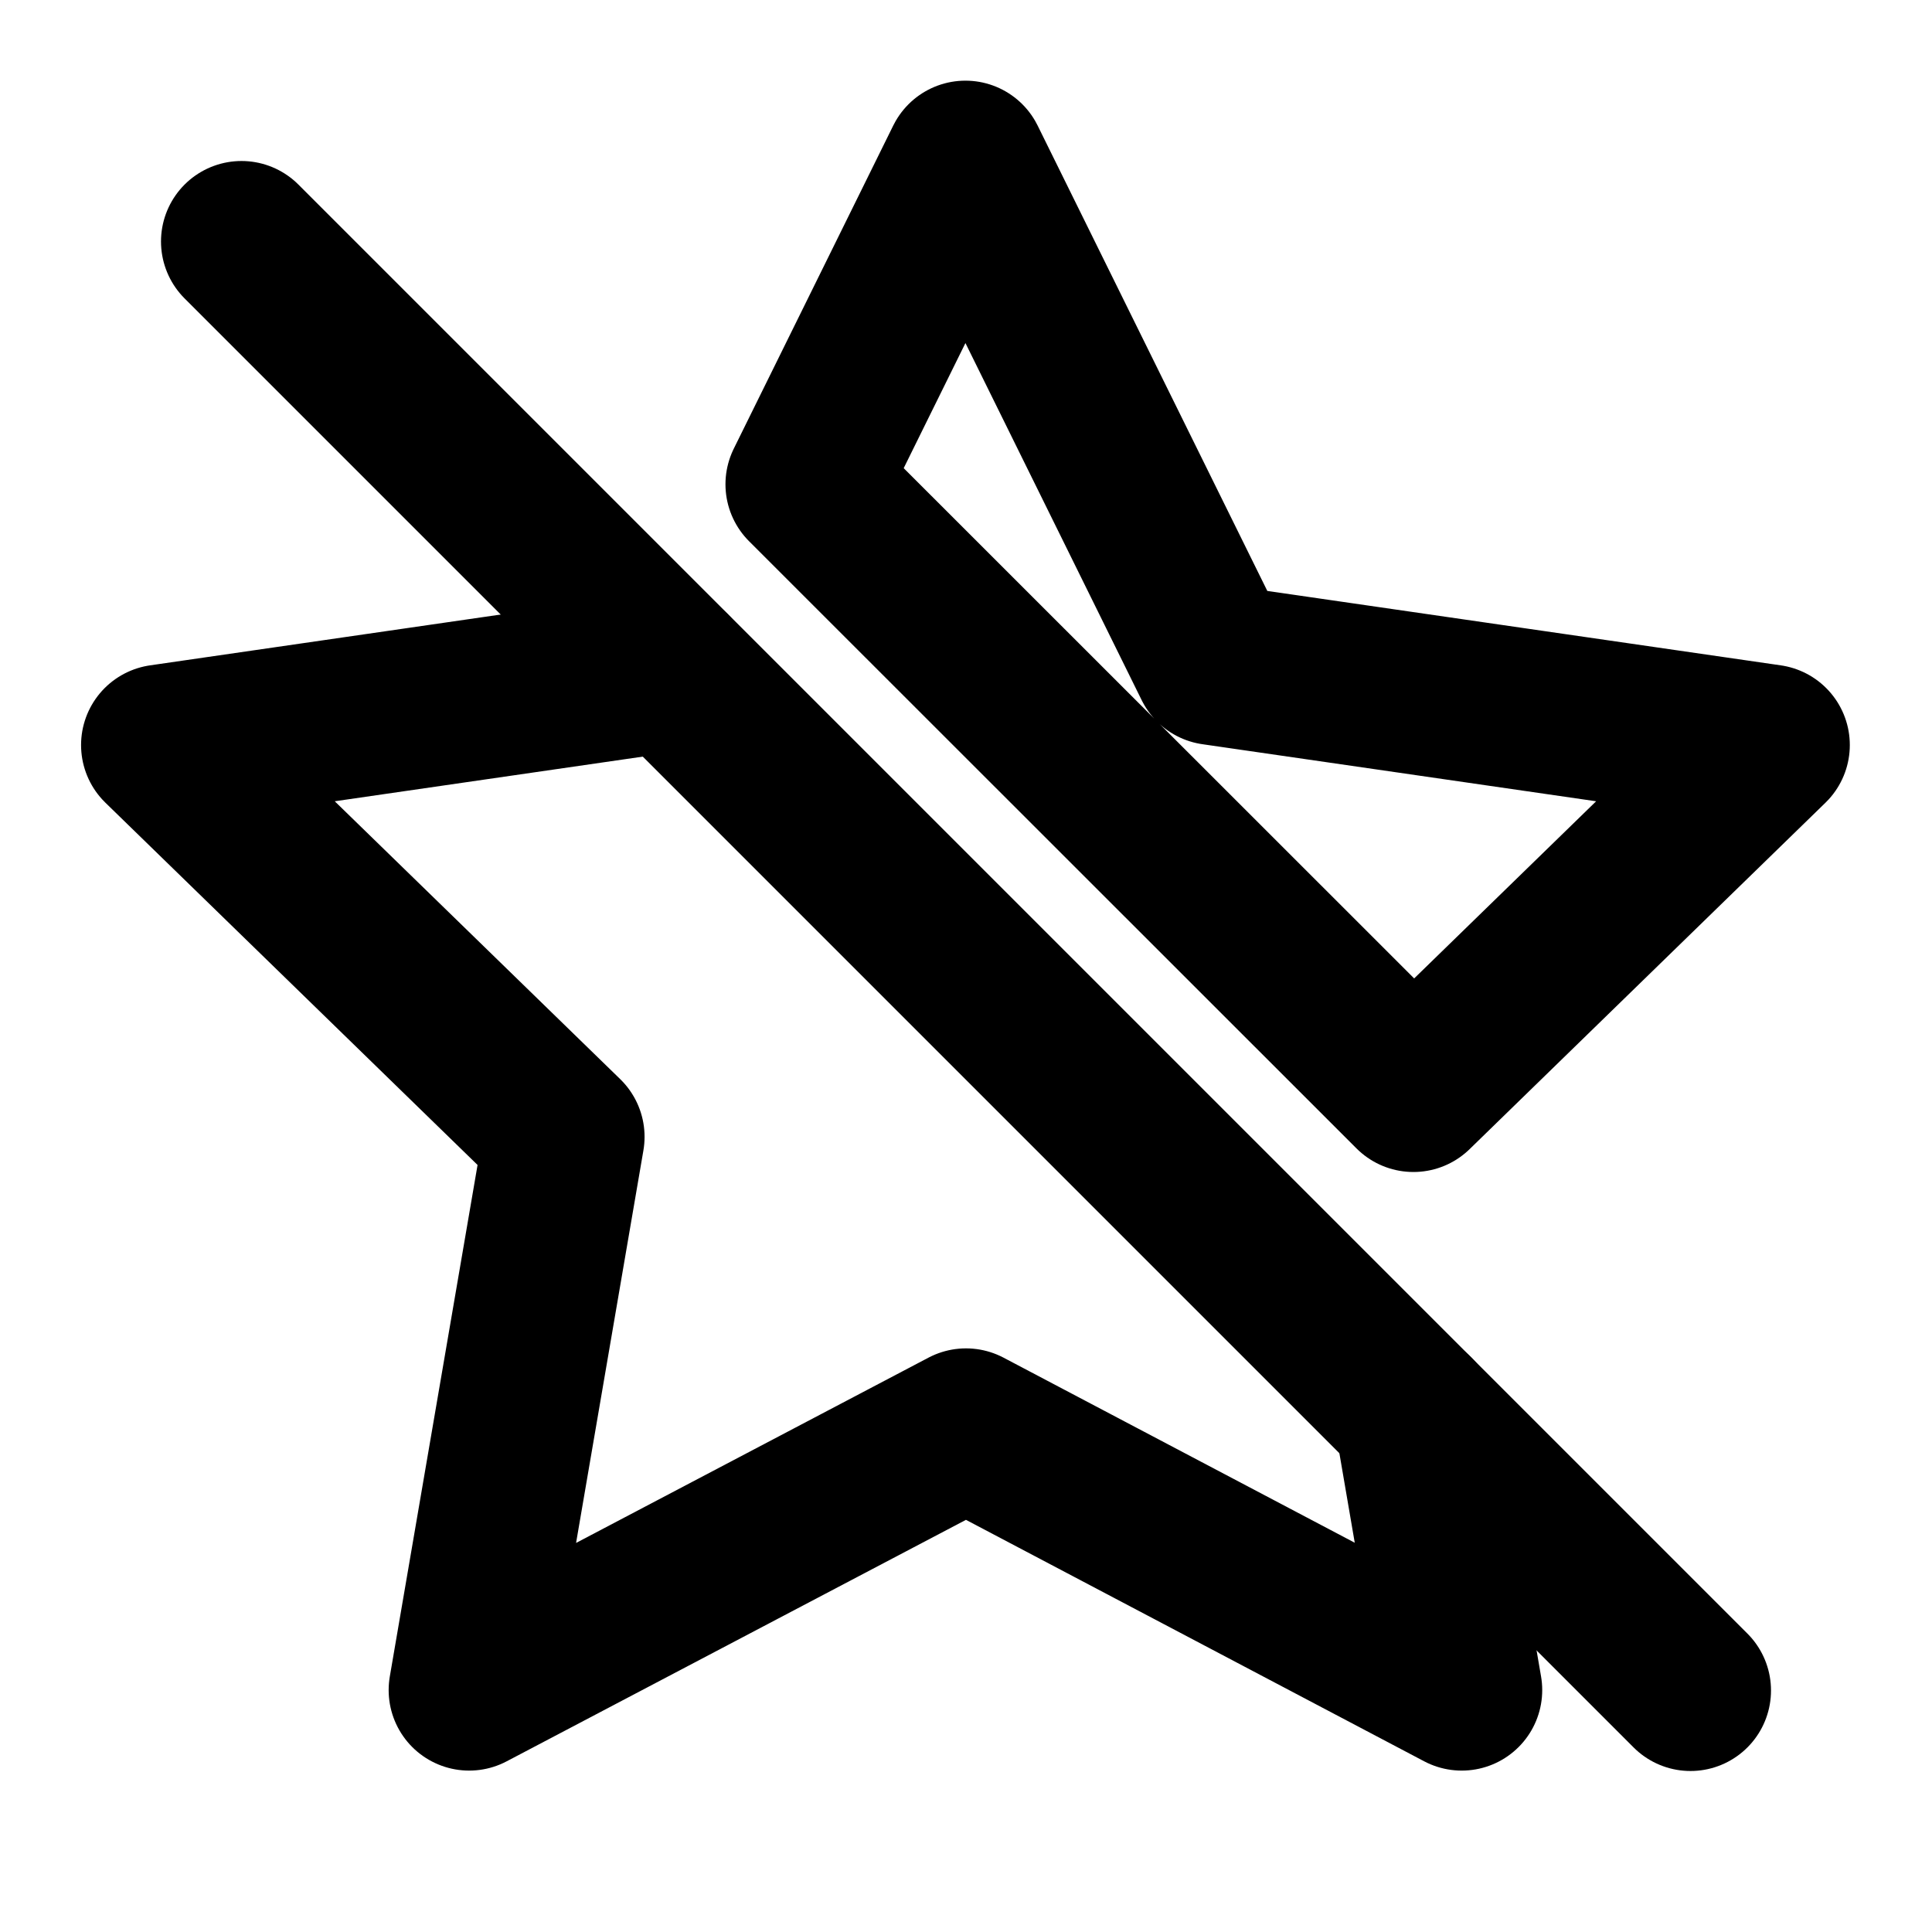 <svg width="24" height="24" viewBox="0 0 24 24" fill="none" xmlns="http://www.w3.org/2000/svg">
<path d="M3 3L21 21" stroke="black" stroke-width="2" stroke-linecap="round" stroke-linejoin="round"/>
<path d="M17.57 17.569L18.158 20.995L12 17.75L5.828 20.995L7.007 14.122L2.007 9.255L8.334 8.338M10.012 6.016L11.993 2.002L15.079 8.255L21.979 9.255L17.558 13.559L10.012 6.016Z" stroke="black" stroke-width="2" stroke-linecap="round" stroke-linejoin="round"/>
</svg>
